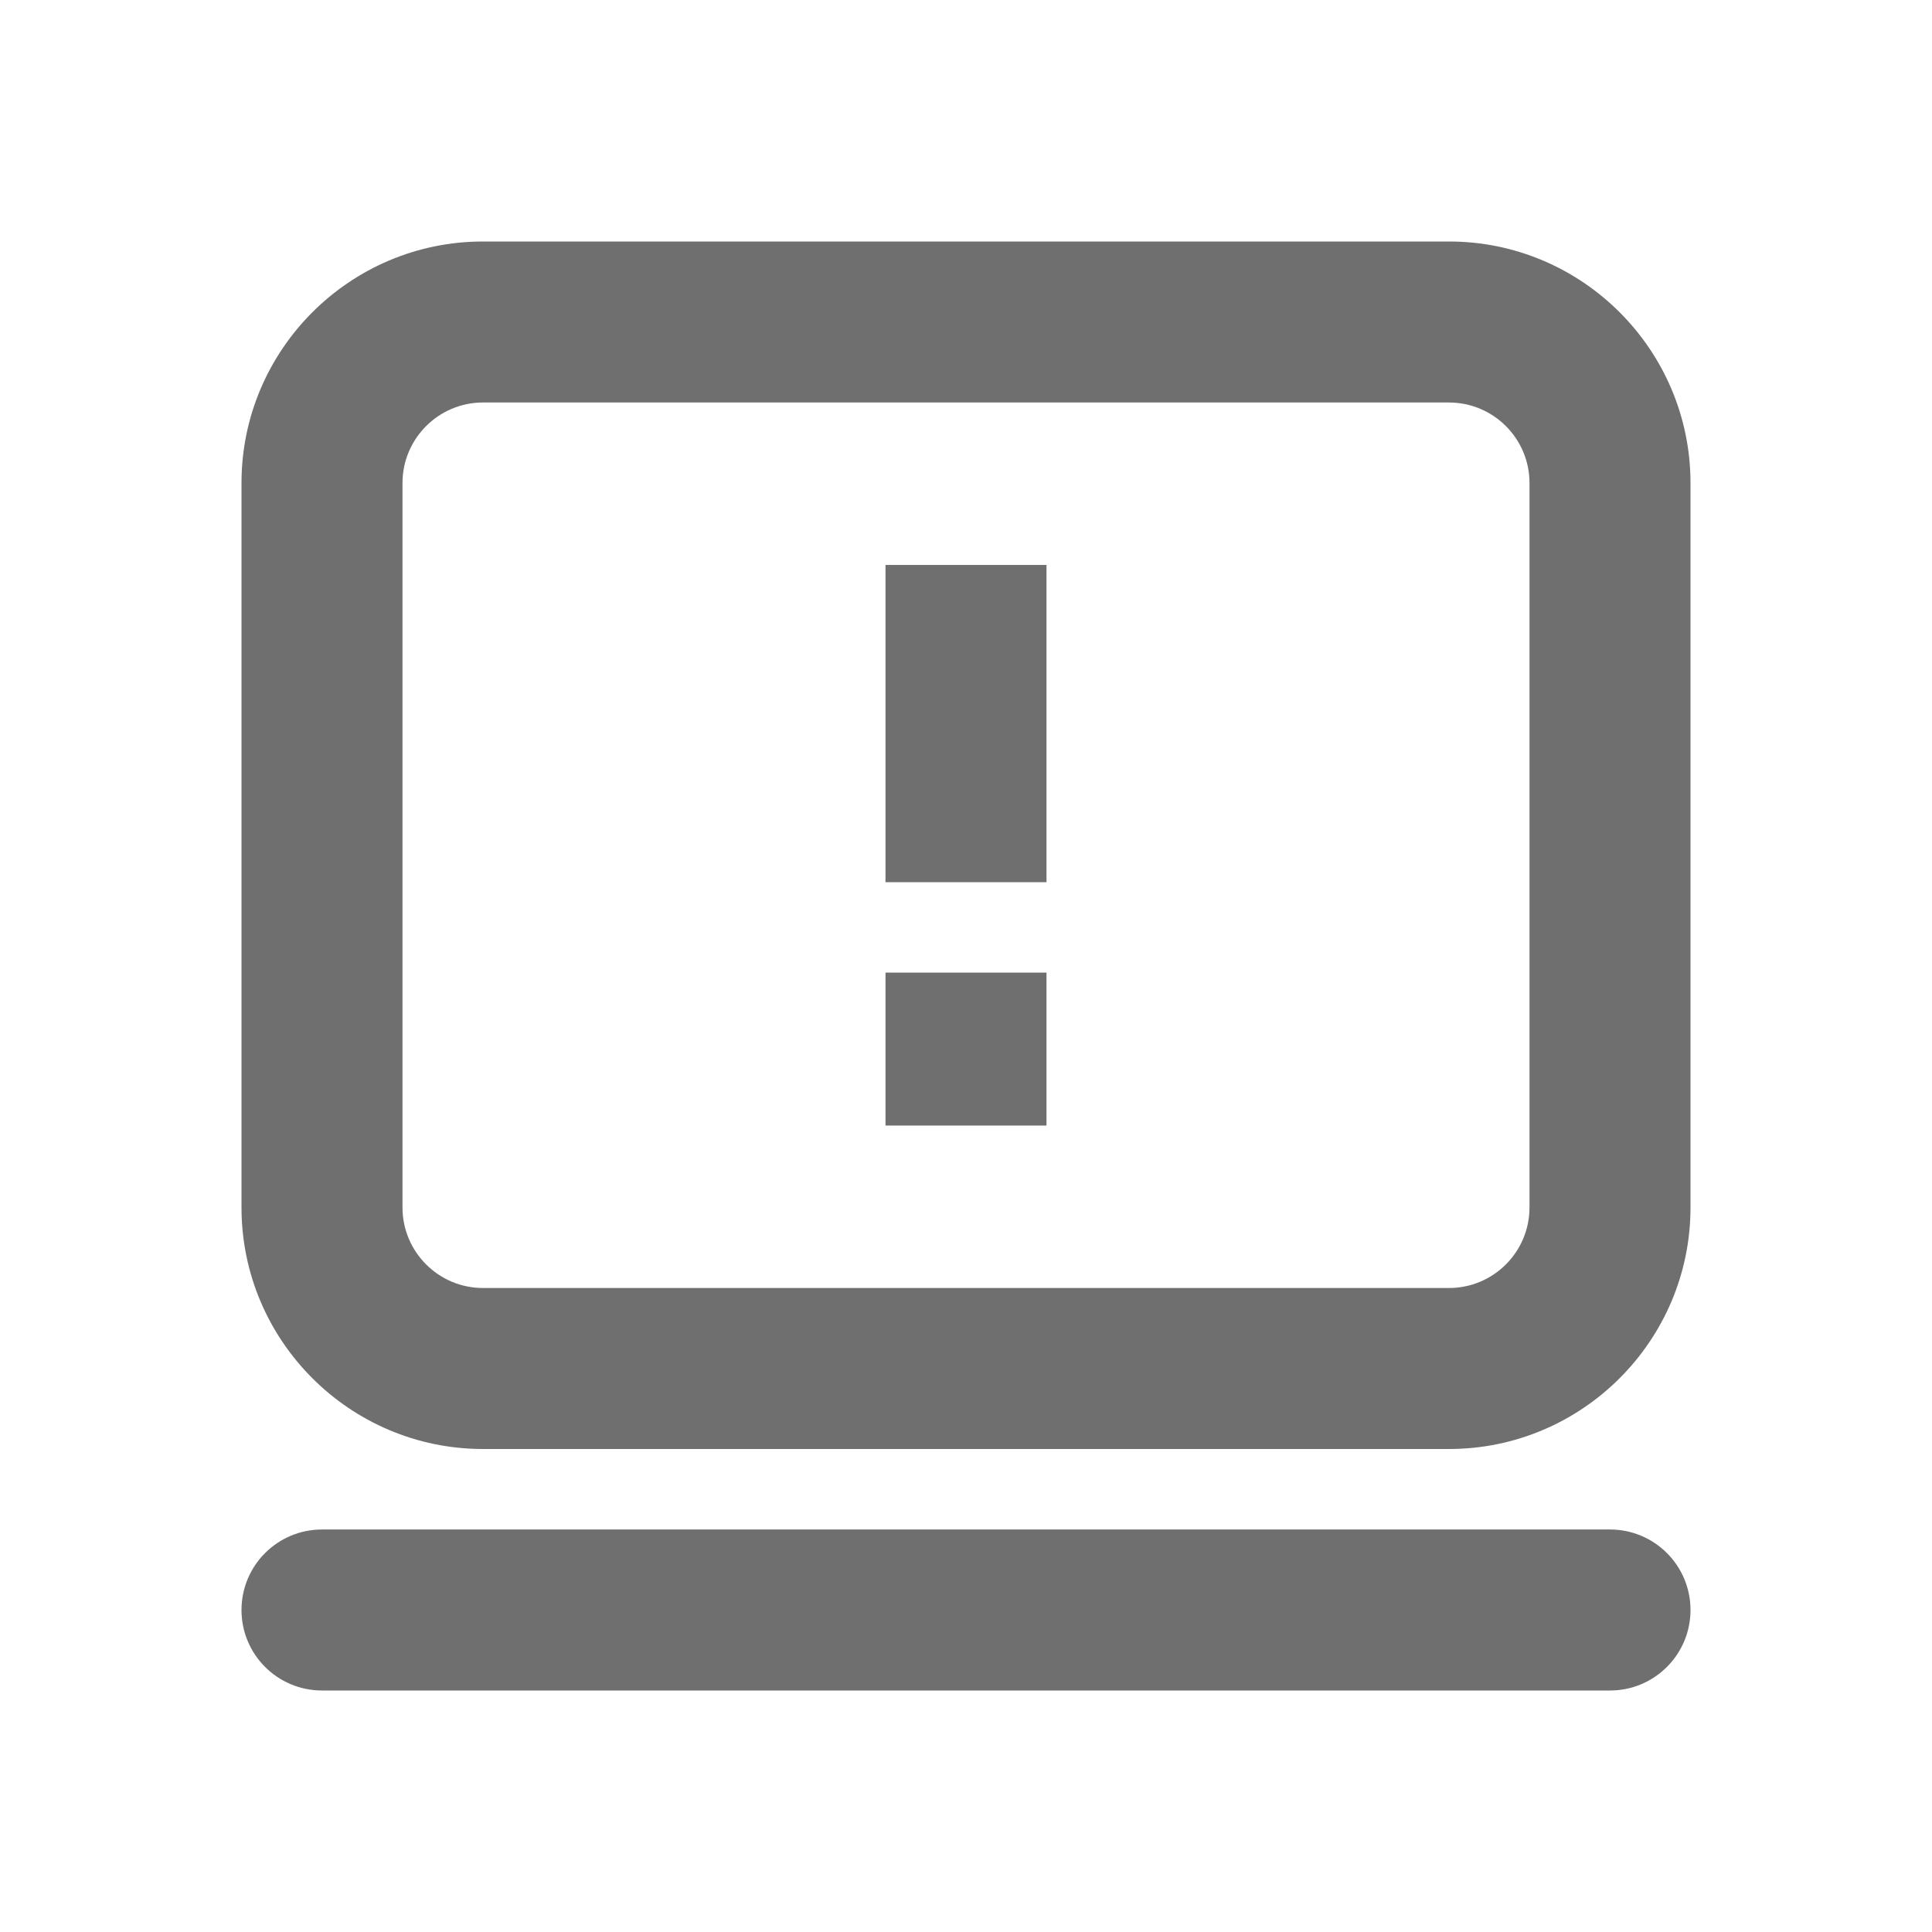 <?xml version="1.0" encoding="UTF-8"?><svg width="576" height="576" version="1.1" viewBox="0 0 576 576" xmlns="http://www.w3.org/2000/svg" xmlns:xlink="http://www.w3.org/1999/xlink"><!--Generated by IJSVG (https://github.com/curthard89/IJSVG)--><g transform="scale(24)"><g fill="none"><path d="M0,0h24v24h-24Z"></path><g transform="translate(-0.631, -1)"></g><path fill="#6F6F6F" d="M0,0h2v3.941h-2Z" transform="translate(11, 7.018)"></path><path fill="#6F6F6F" d="M0,0h2v1.9h-2Z" transform="translate(11, 12.082)"></path><path fill="#6F6F6F" d="M17,2h-16c-0.553,0 -1,-0.448 -1,-1c0,-0.552 0.447,-1 1,-1h16c0.553,0 1,0.448 1,1c0,0.552 -0.447,1 -1,1" transform="translate(3, 19)"></path><path fill="#6F6F6F" d="M3,2c-0.552,0 -1,0.449 -1,1v9c0,0.551 0.448,1 1,1h12c0.552,0 1,-0.449 1,-1v-9c0,-0.551 -0.448,-1 -1,-1h-12Zm12,13h-12c-1.654,0 -3,-1.346 -3,-3v-9c0,-1.654 1.346,-3 3,-3h12c1.654,0 3,1.346 3,3v9c0,1.654 -1.346,3 -3,3v0Z" transform="translate(3, 3)"></path></g></g></svg>
